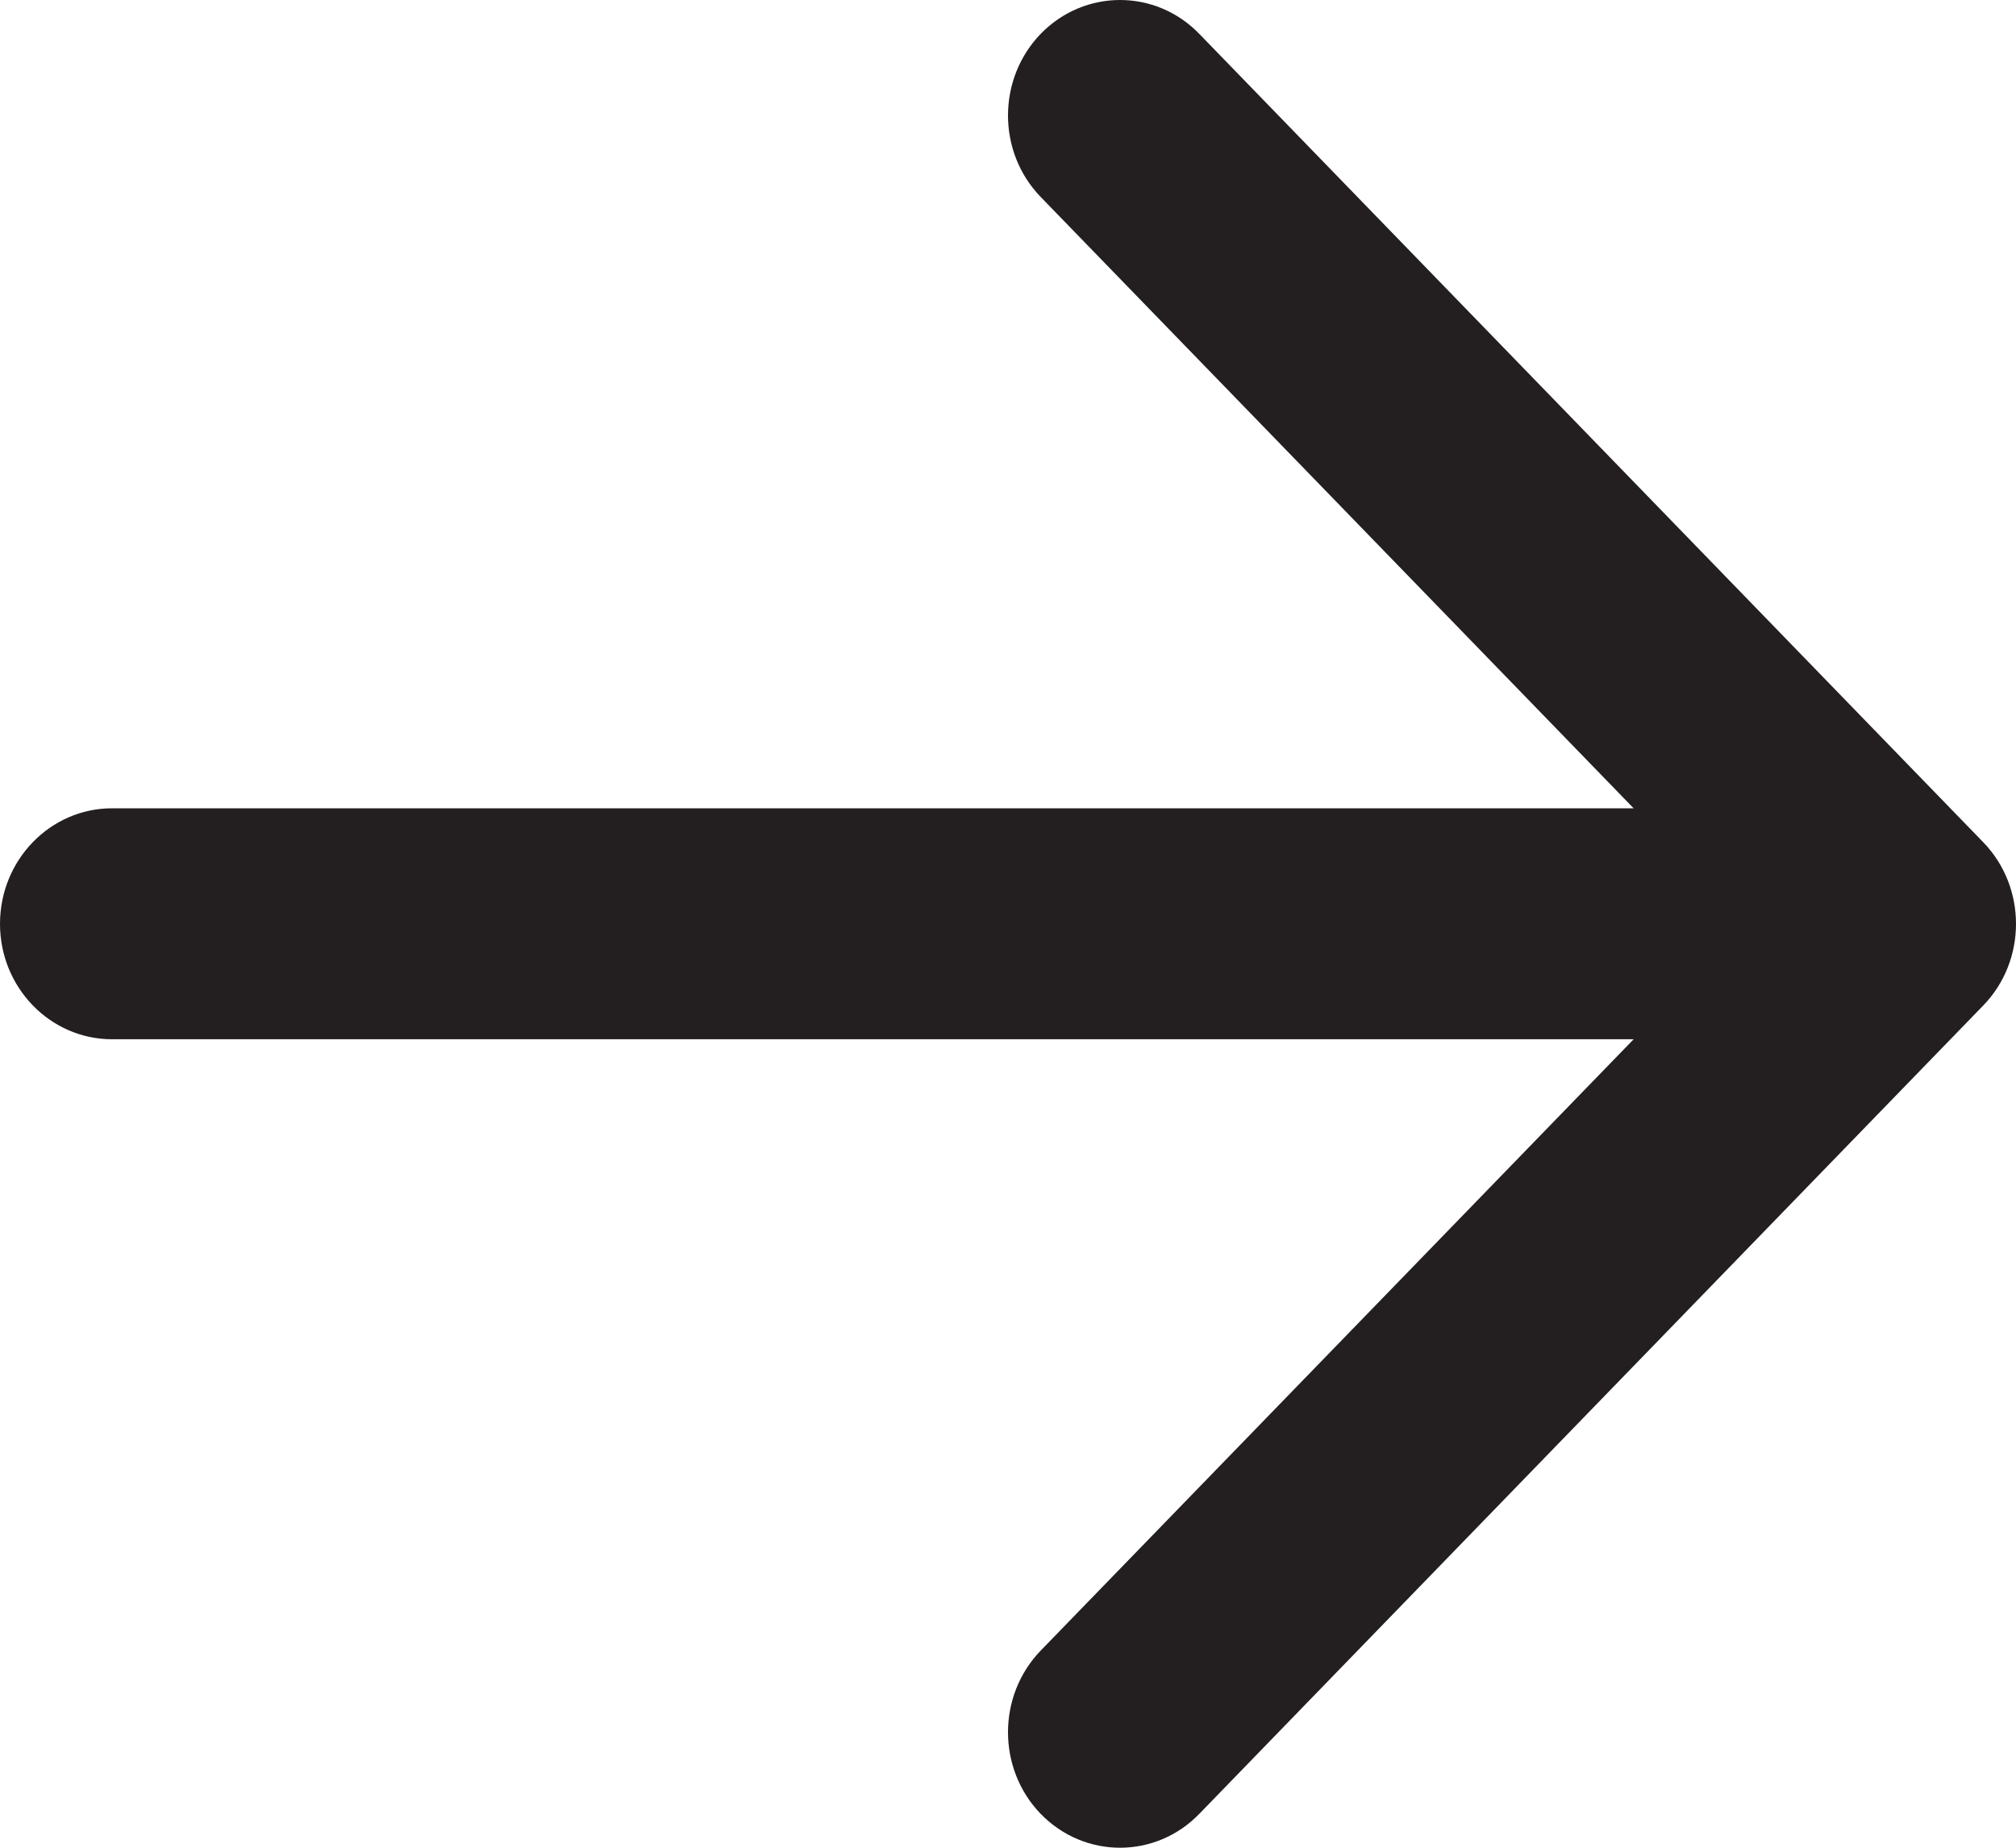 <svg width="12" height="11" viewBox="0 0 12 11" fill="none" xmlns="http://www.w3.org/2000/svg">
<path d="M11.805 5.014L7.138 0.201C6.878 -0.067 6.456 -0.067 6.195 0.201C5.935 0.47 5.935 0.905 6.195 1.173L9.724 4.812L0.667 4.812C0.299 4.812 0 5.12 0 5.5C0 5.879 0.299 6.187 0.667 6.187L9.724 6.187L6.195 9.826C5.935 10.095 5.935 10.53 6.195 10.799C6.326 10.933 6.496 11 6.667 11C6.837 11 7.008 10.933 7.138 10.799L11.805 5.986C12.065 5.718 12.065 5.282 11.805 5.014Z" fill="#231F20"/>
</svg>
